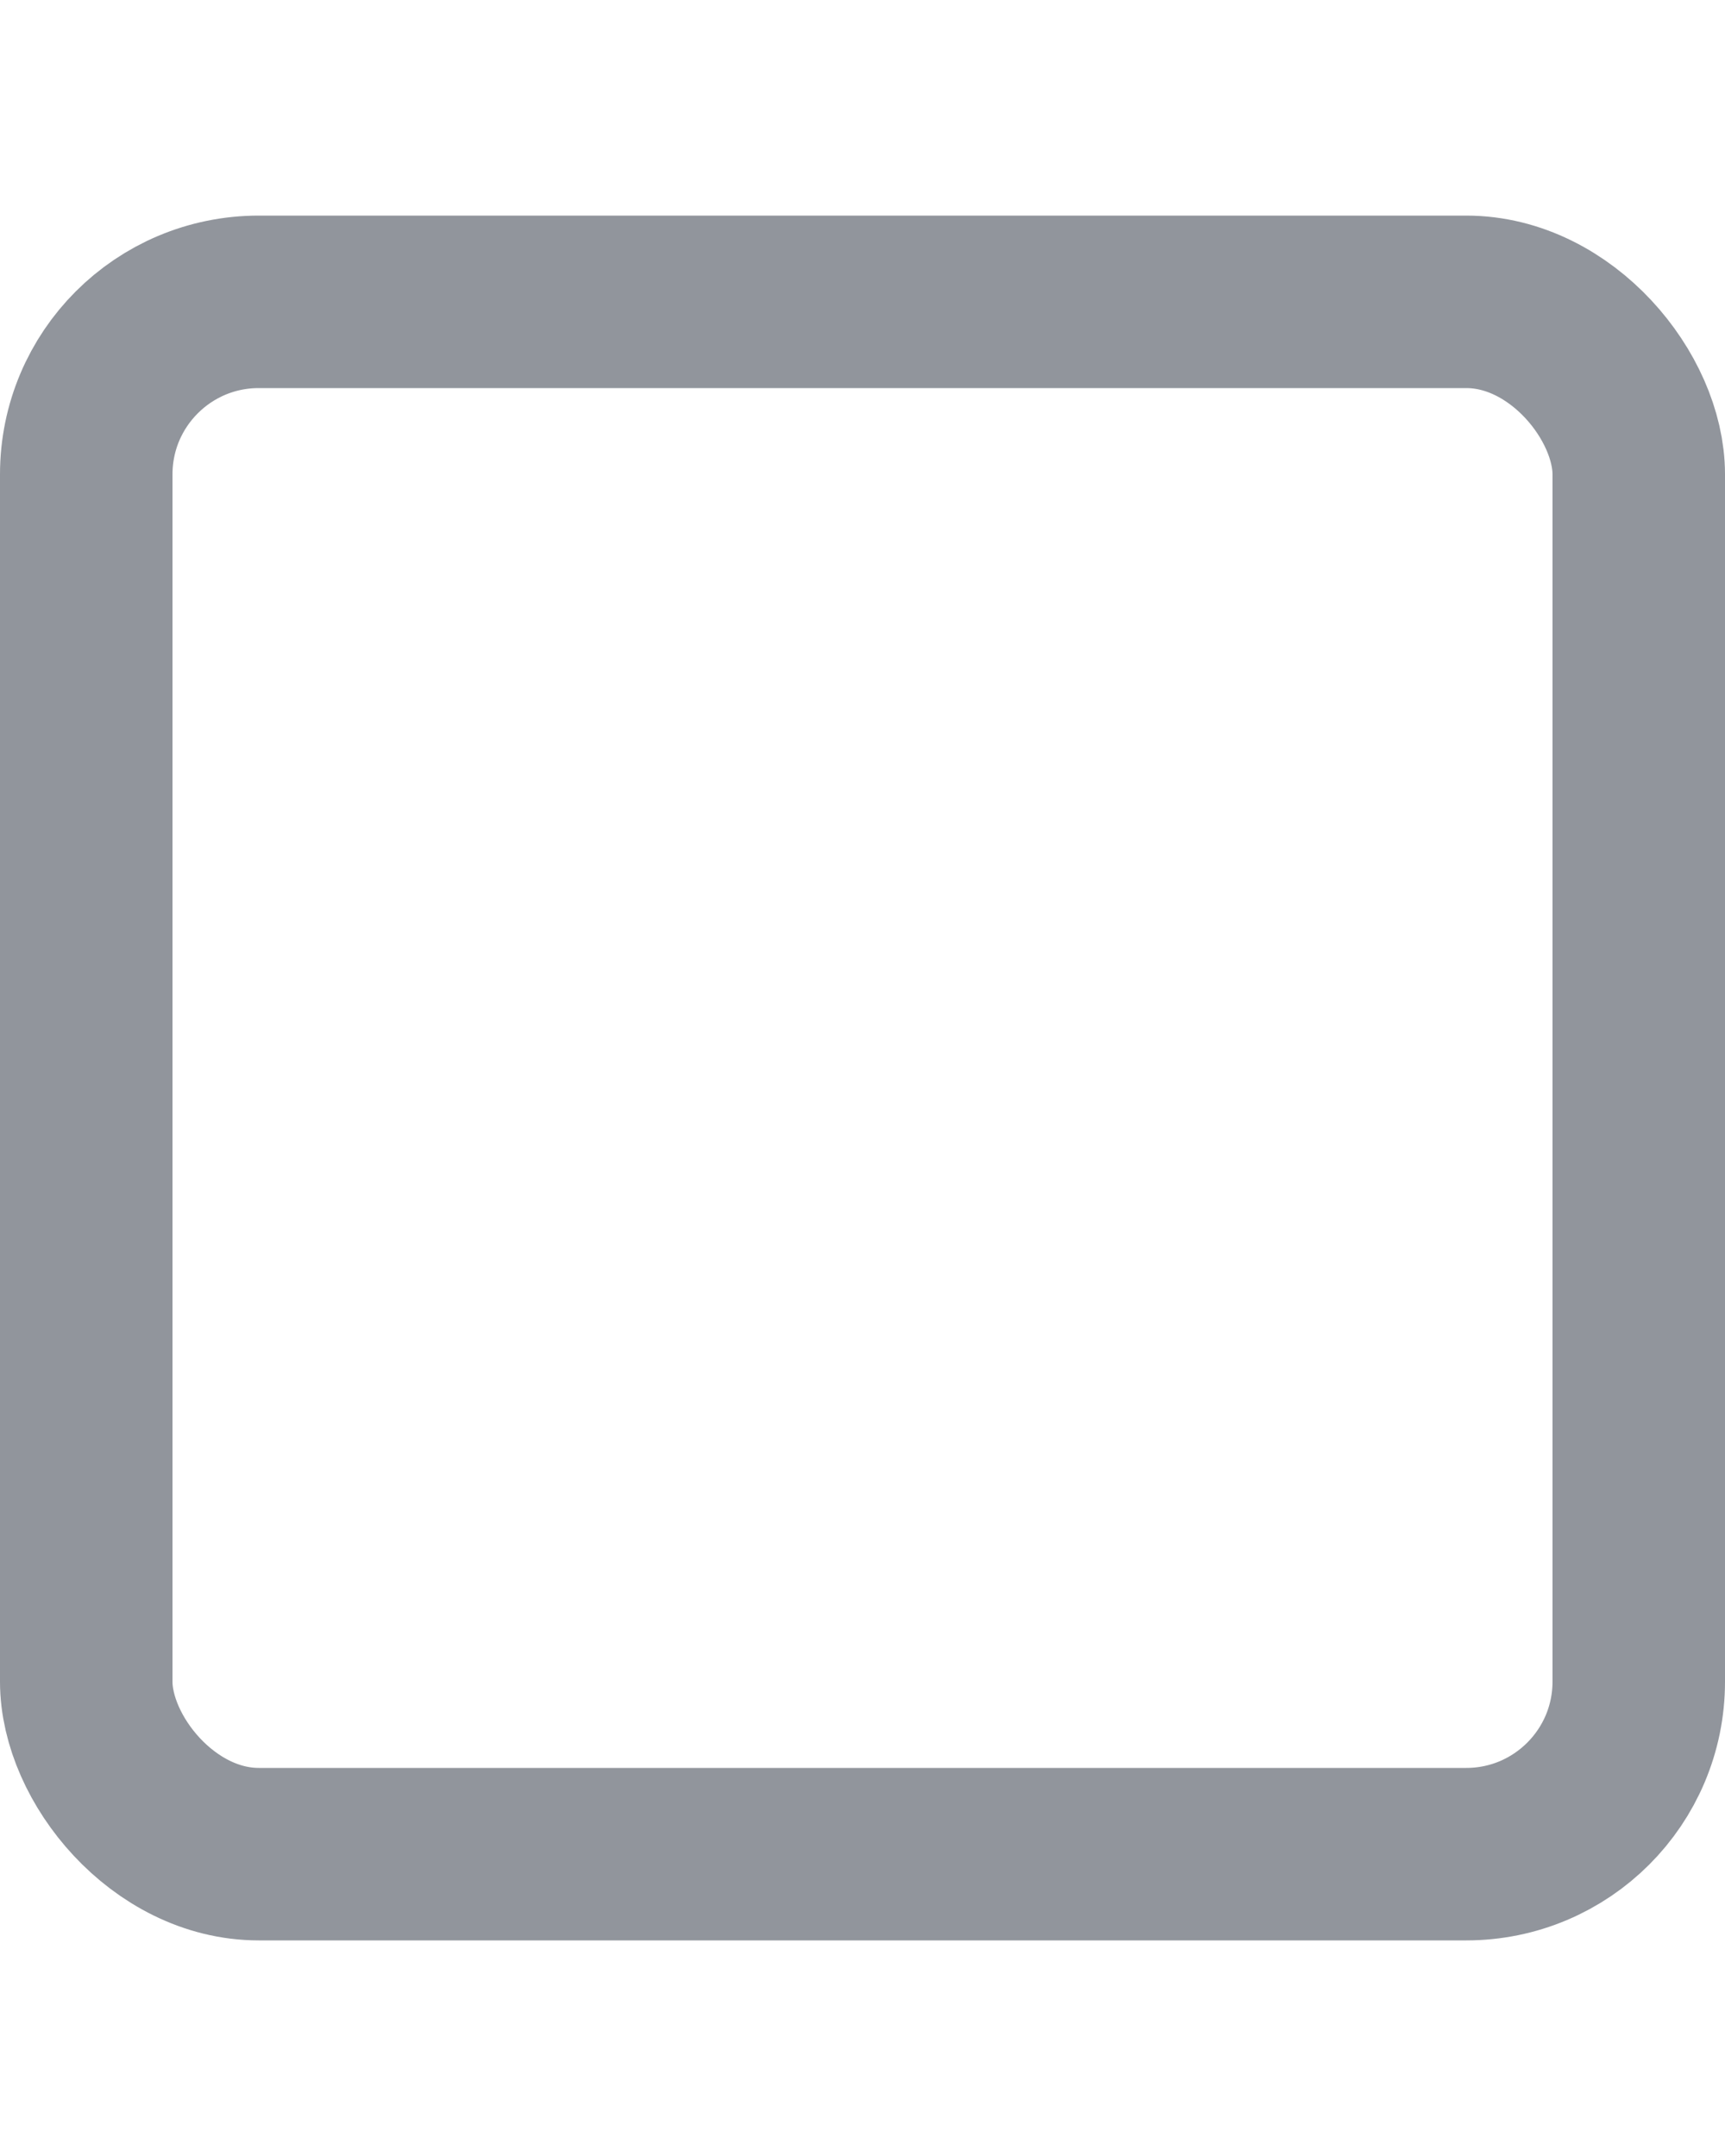 <svg xmlns="http://www.w3.org/2000/svg" width="16" height="20" viewBox="0 0 20 20">
  <rect id="square" width="18" height="18" rx="2" transform="translate(1 1)" fill="none" stroke="#91959C" stroke-linecap="round" stroke-linejoin="round" stroke-width="2"/>
</svg>
